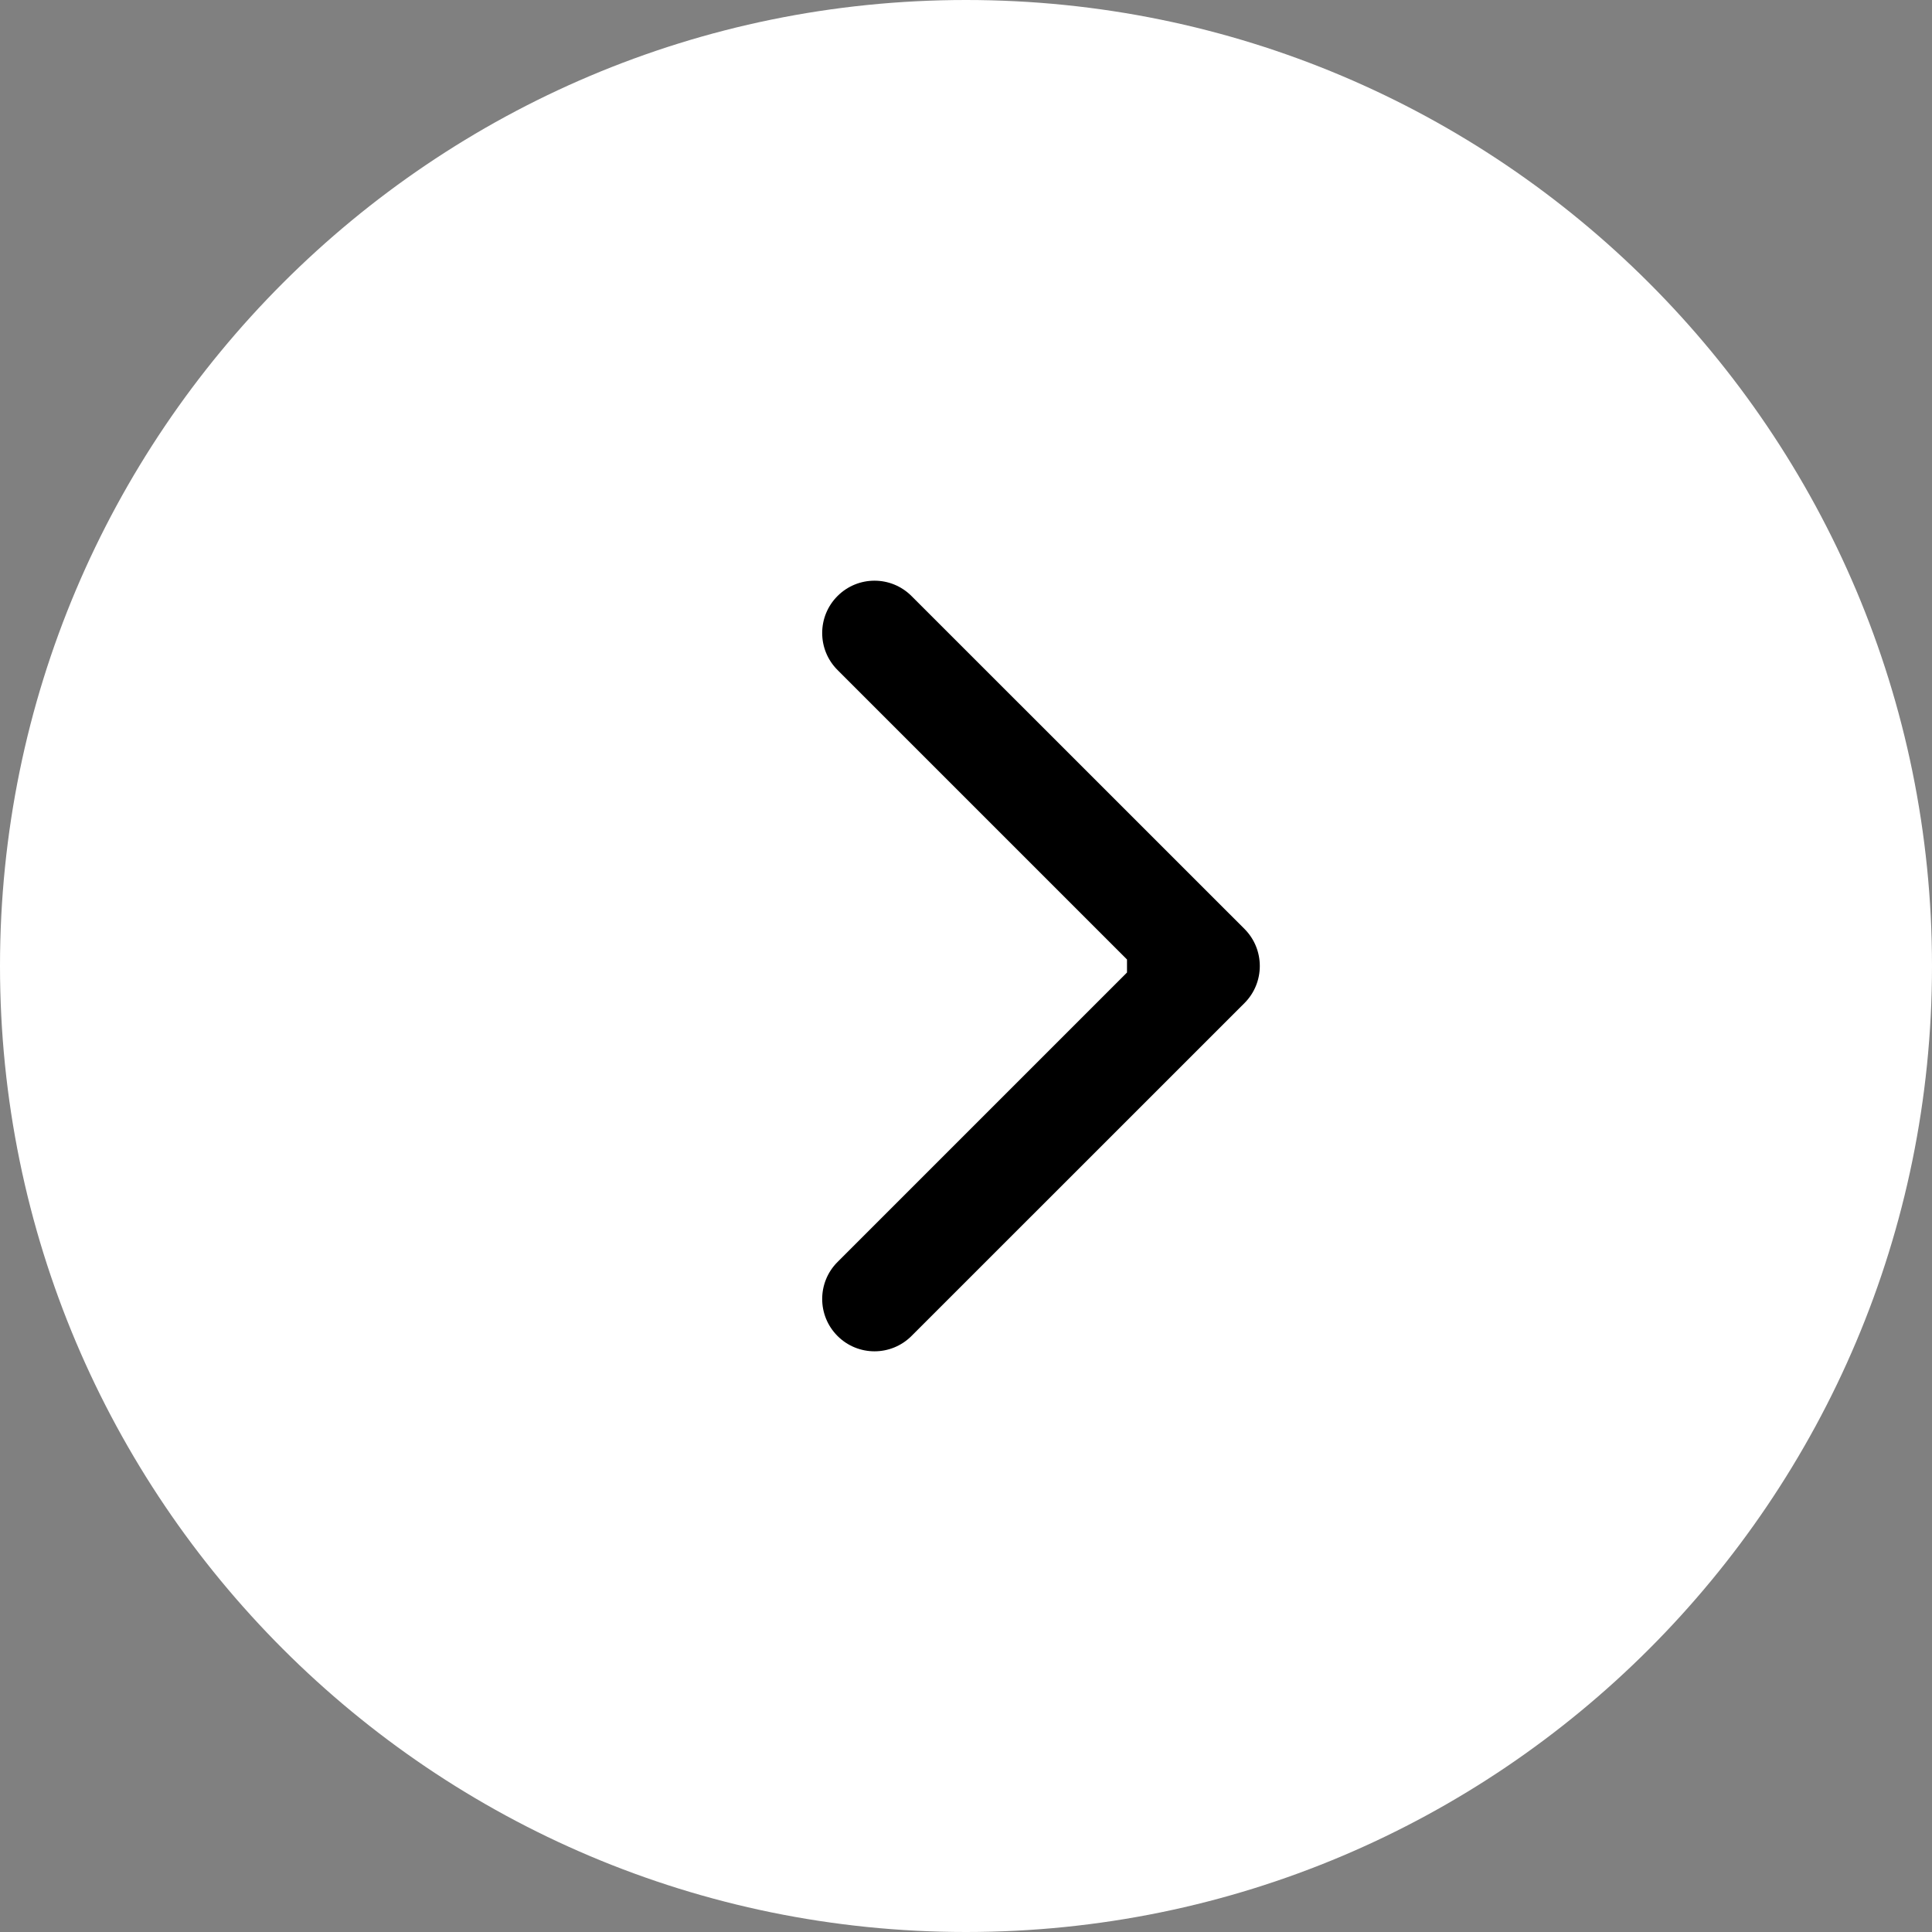 <svg width="24" height="24" viewBox="0 0 24 24" fill="none" xmlns="http://www.w3.org/2000/svg">
<rect x="0" y="0" width="24" height="24" fill="#808080" stroke="none"/>
<g clip-path="url(#clip0_852_231)">
<g clip-path="url(#clip1_852_231)">
<path d="M12 24C18.627 24 24 18.627 24 12C24 5.373 18.627 0 12 0C5.373 0 0 5.373 0 12C0 18.627 5.373 24 12 24Z" fill="white"/>
<path d="M15.46 12.46C15.713 12.206 15.713 11.794 15.46 11.54L11.323 7.404C11.069 7.15 10.658 7.15 10.404 7.404C10.15 7.658 10.15 8.069 10.404 8.323L14.081 12L10.404 15.677C10.15 15.931 10.15 16.342 10.404 16.596C10.658 16.85 11.069 16.85 11.323 16.596L15.46 12.46ZM14 12.65H15V11.35H14V12.65Z" fill="black"/>
</g>
</g>
<defs>
<clipPath id="clip0_852_231">
<rect width="24" height="24" fill="white"/>
</clipPath>
<clipPath id="clip1_852_231">
<rect width="24" height="24" fill="white"/>
</clipPath>
</defs>
</svg>
